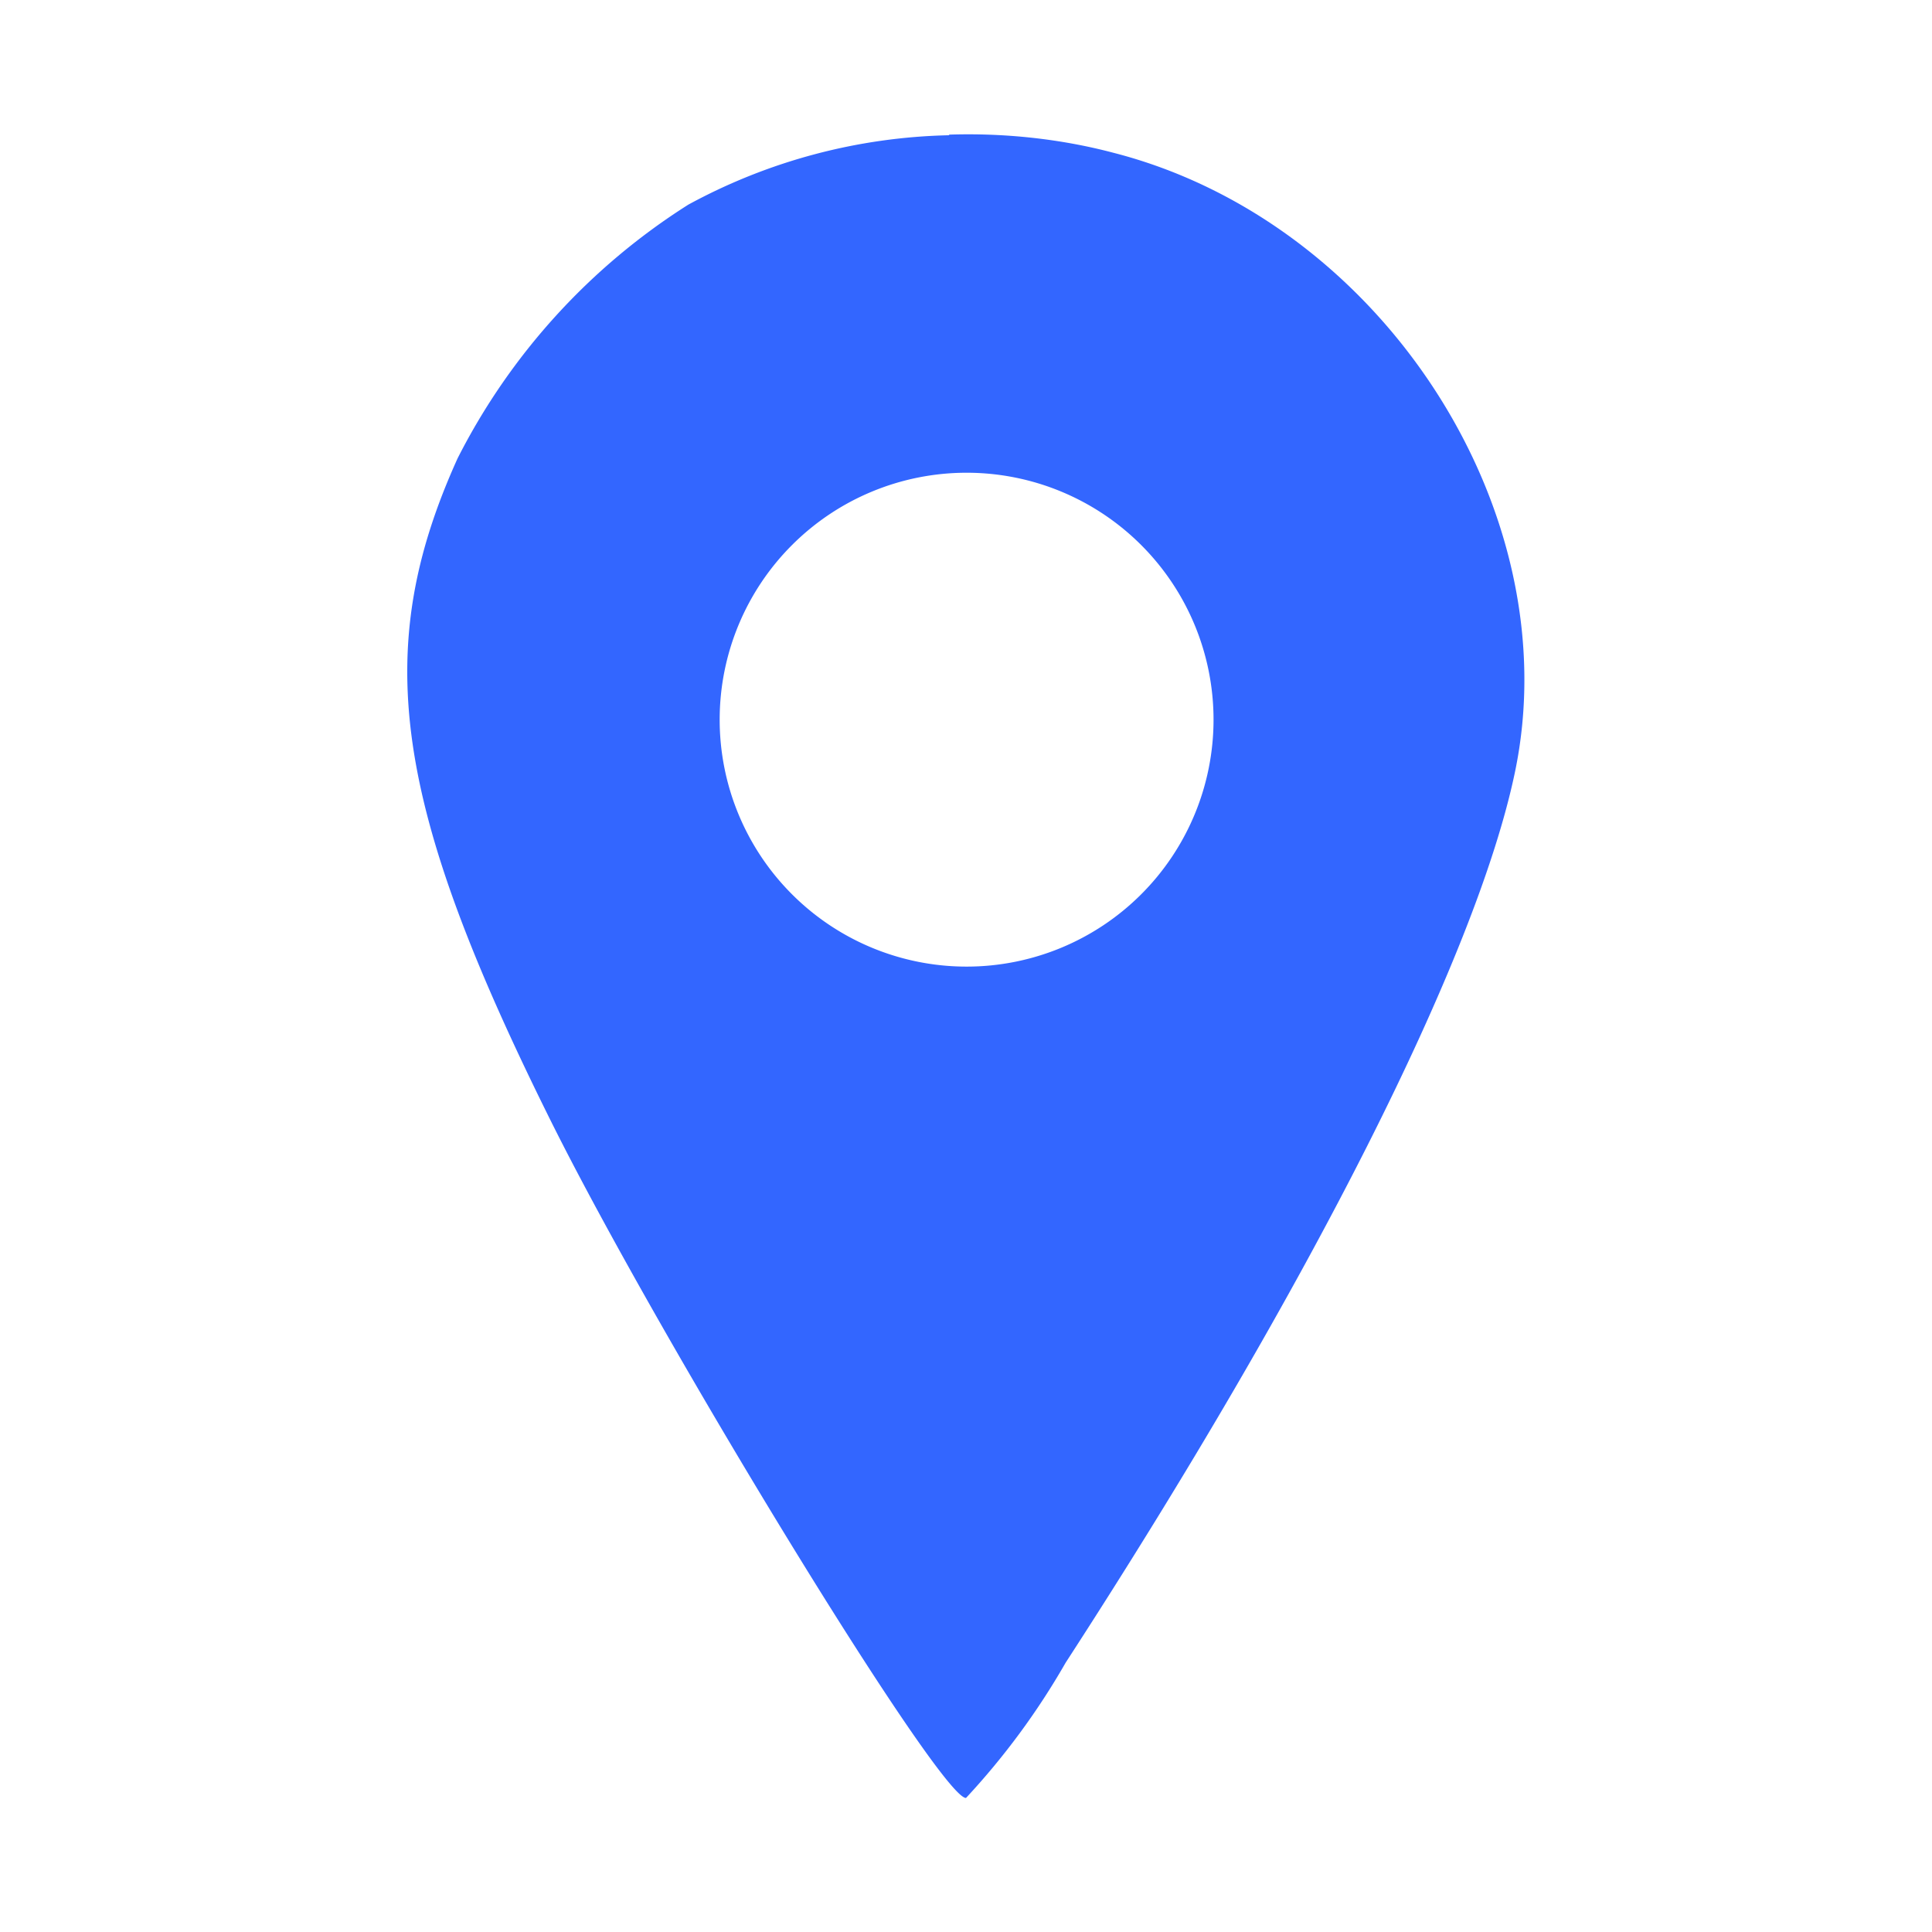 <svg xmlns="http://www.w3.org/2000/svg" viewBox="0 0 32 32"><path d="M15.72 2.23c.92-.03 1.85.07 2.72.3C22.89 3.67 26 8.48 25.09 12.8c-.64 3.05-3.38 8.48-7.44 14.74A12.14 12.14 0 0116 29.78c-.43 0-4.98-7.43-6.84-11.14-2.66-5.33-3.02-7.87-1.58-11.05a10.7 10.7 0 013.82-4.2 9.45 9.45 0 014.32-1.15zm.29 5.6a4.09 4.09 0 100 8.18 4.09 4.09 0 000-8.18z" fill="#3366ff"/></svg>